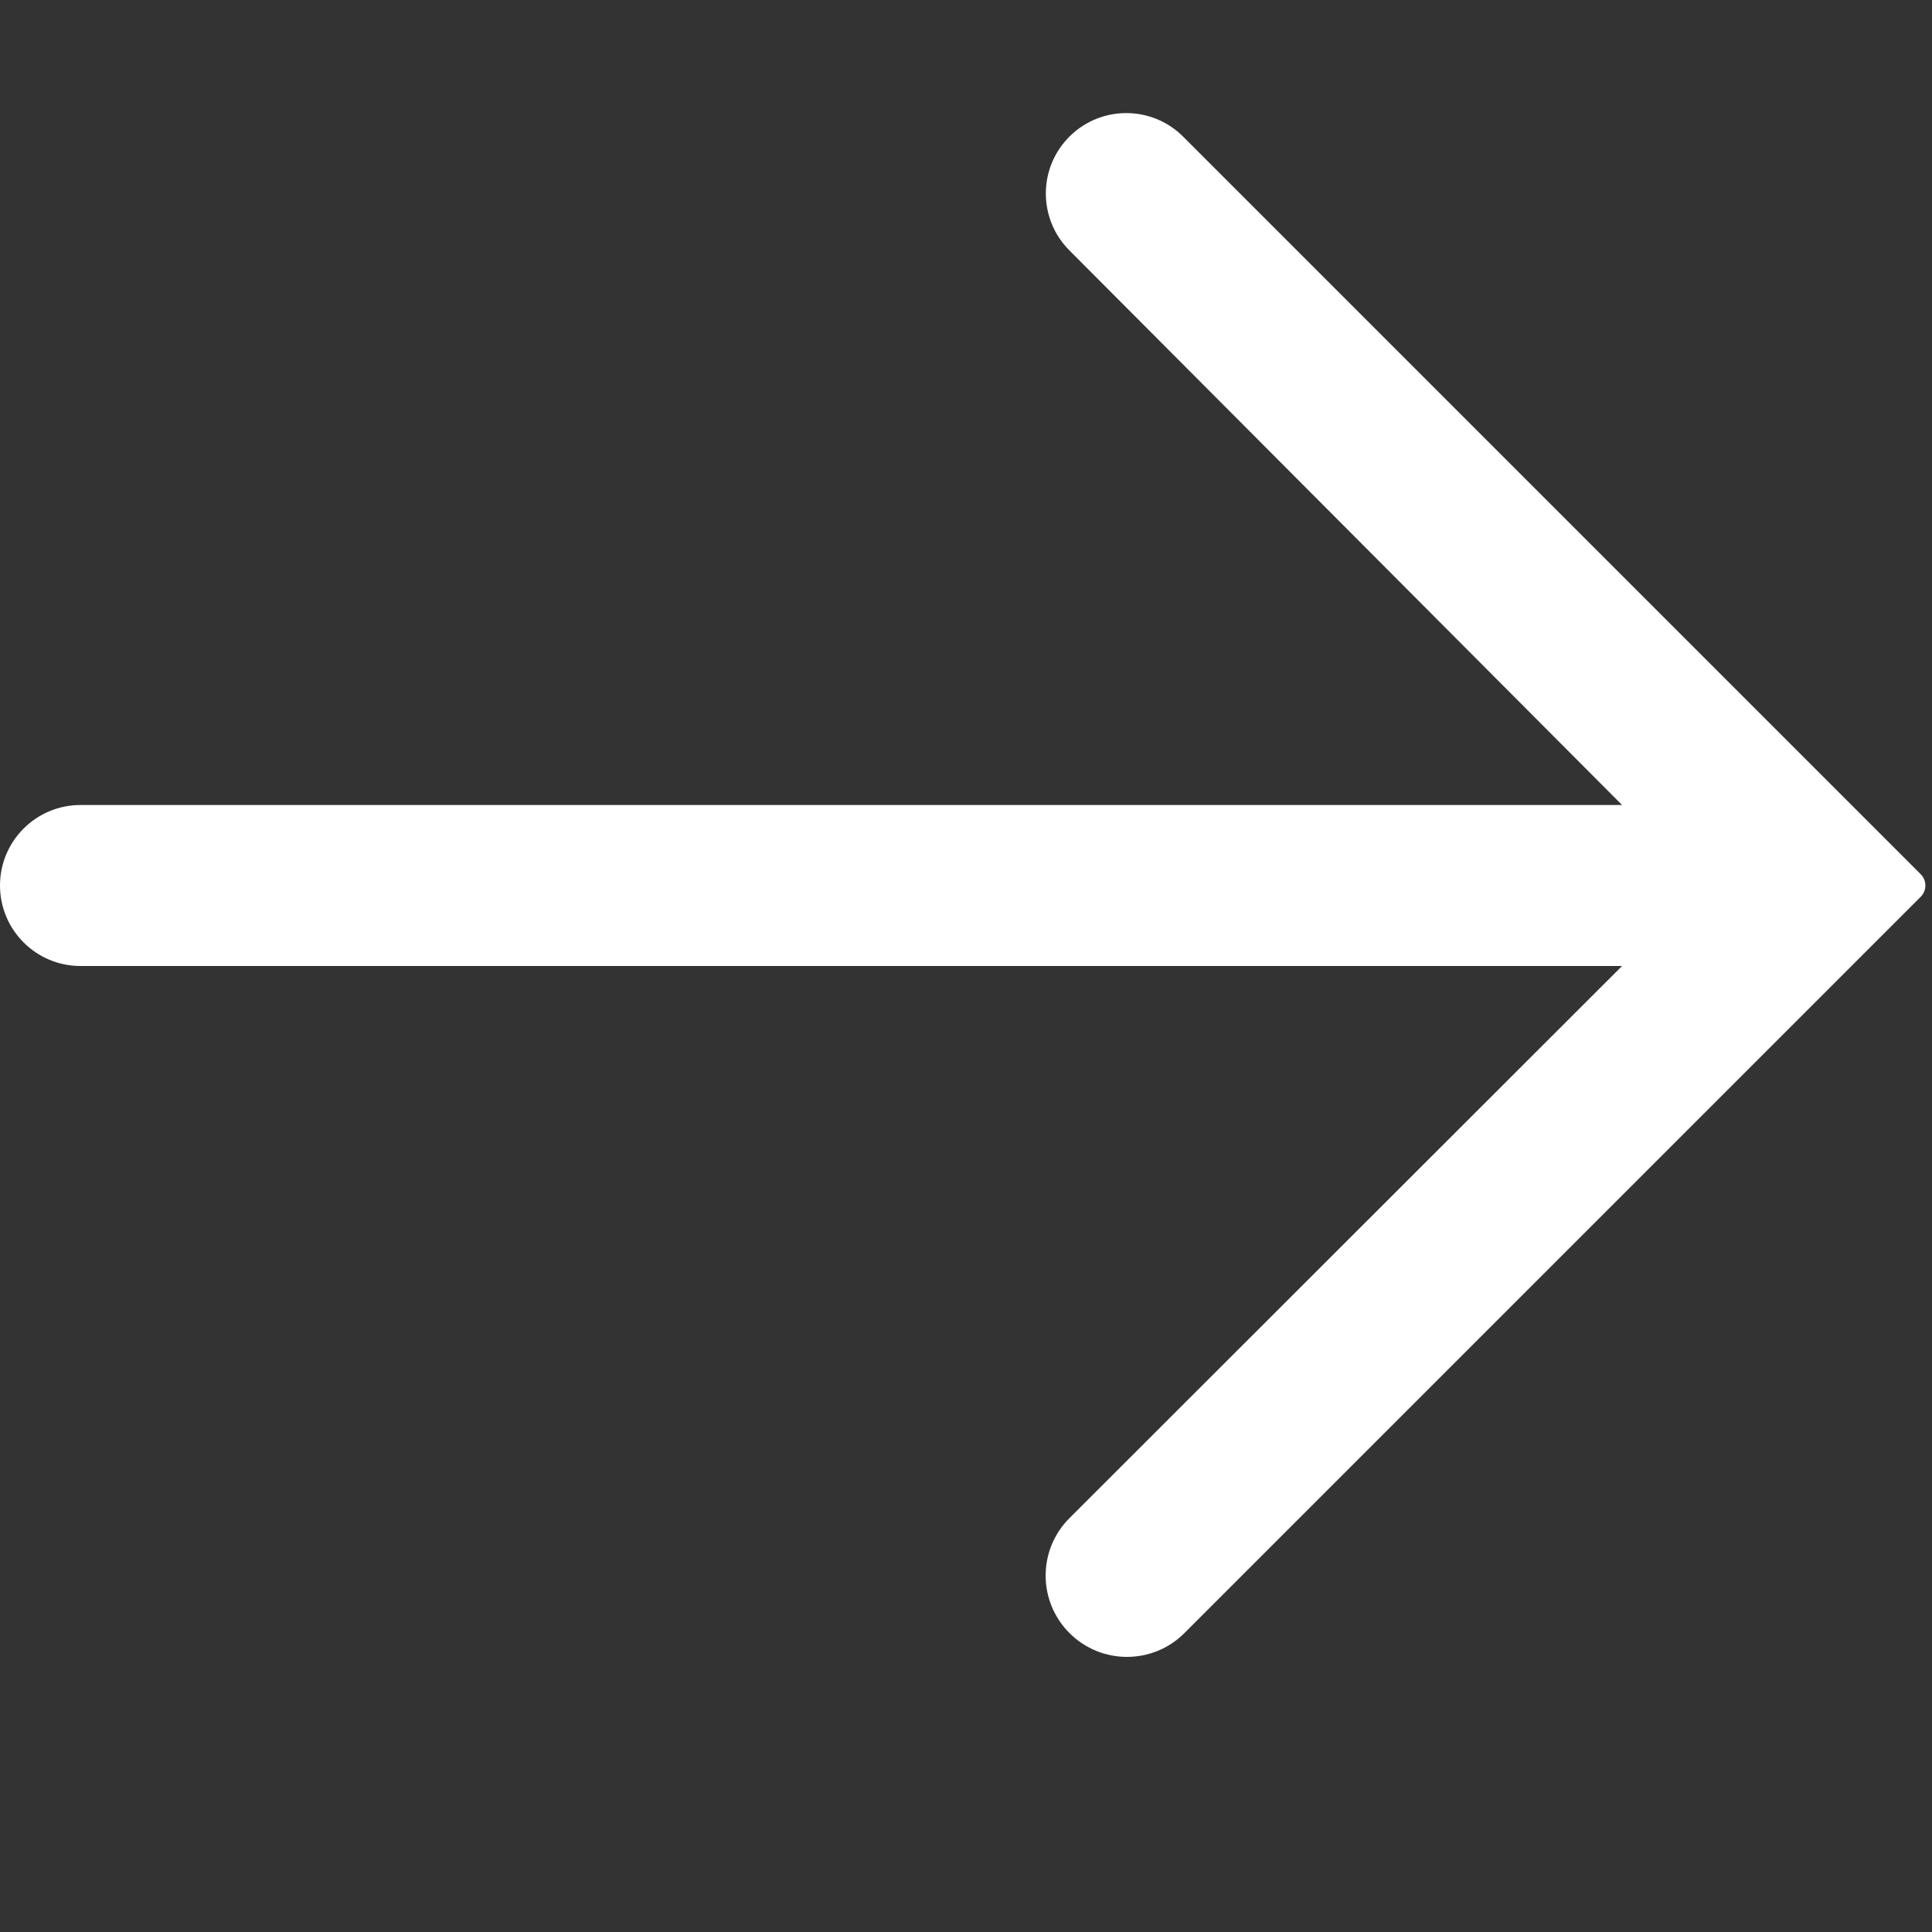 <svg xmlns="http://www.w3.org/2000/svg" width="24" height="24" viewBox="0 0 24 24" fill="none">
    <rect x="0" y="0" width="24" height="24" fill="#333333" stroke="none"/>
    <path d="M14.697 1.697C14.311 1.311 13.685 1.307 13.294 1.688C12.895 2.076 12.891 2.715 13.283 3.109L20.15 10H1C0.448 10 0 10.448 0 11C0 11.552 0.448 12 1 12H20.15L13.286 18.858C12.89 19.253 12.891 19.893 13.286 20.287C13.68 20.681 14.319 20.681 14.713 20.287L23.859 11.141C23.937 11.063 23.937 10.937 23.859 10.859L14.697 1.697Z" fill="white"/>
    </svg>